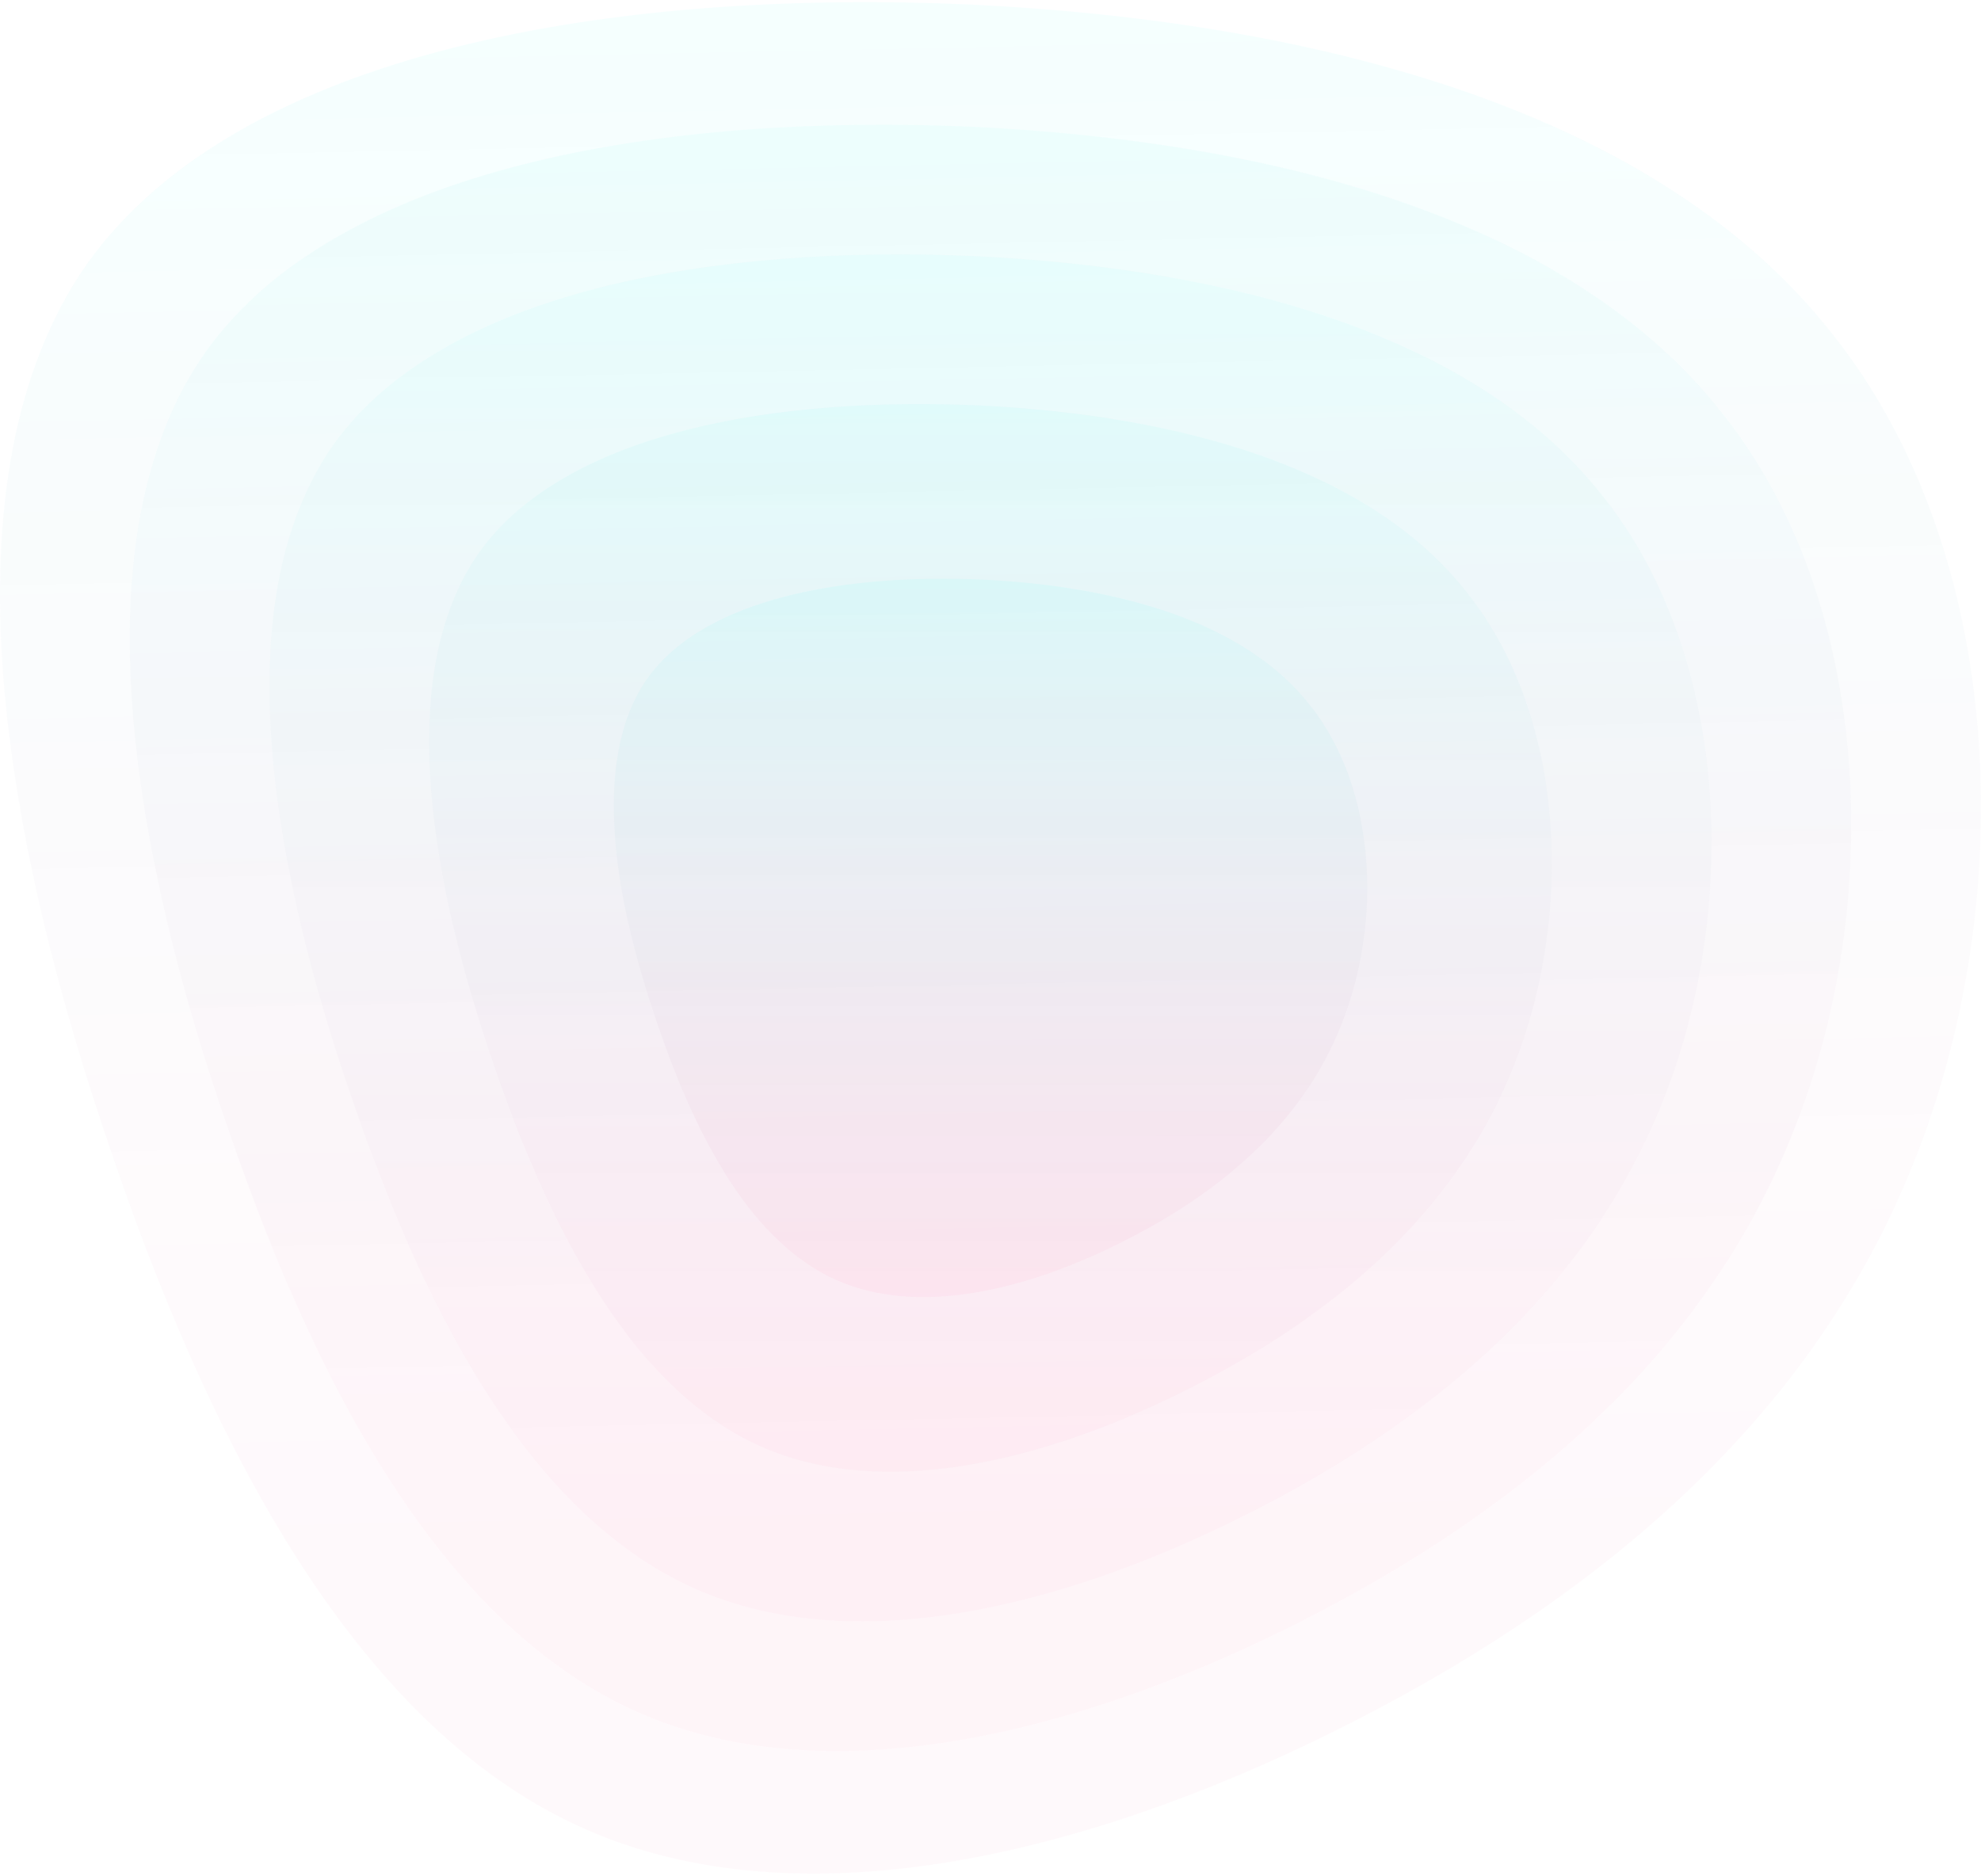 <svg width="397" height="376" viewBox="0 0 397 376" fill="none" xmlns="http://www.w3.org/2000/svg">
<g id="Contact Background" opacity="0.43">
<g id="5">
<path id="5_2" d="M367.257 67C402.161 110.847 404.7 180.43 383.44 233.173C362.497 285.917 318.074 321.82 267.622 346.921C217.169 372.022 160.371 385.684 117.216 366.62C74.062 347.556 44.552 295.766 22.975 232.855C1.081 169.945 -12.881 95.913 17.581 52.702C48.36 9.808 123.563 -2.265 194.64 0.912C265.718 4.407 332.67 22.835 367.257 67Z" fill="url(#paint0_linear)" fill-opacity="0.2"/>
</g>
<g id="4">
<path id="4_2" d="M345.153 82.849C375.485 120.953 377.691 181.421 359.216 227.256C341.017 273.091 302.412 304.292 258.568 326.105C214.724 347.918 165.365 359.791 127.863 343.224C90.361 326.657 64.717 281.651 45.966 226.98C26.939 172.31 14.806 107.975 41.278 70.424C68.026 33.148 133.378 22.656 195.146 25.417C256.913 28.454 315.096 44.469 345.153 82.849Z" fill="url(#paint1_linear)" fill-opacity="0.2"/>
</g>
<g id="3">
<path id="3_2" d="M321.348 99.621C346.757 131.647 348.605 182.471 333.129 220.995C317.883 259.518 285.545 285.742 248.818 304.076C212.09 322.41 170.743 332.389 139.329 318.464C107.914 304.54 86.432 266.713 70.725 220.762C54.787 174.812 44.623 120.74 66.798 89.178C89.204 57.849 143.949 49.03 195.69 51.351C247.432 53.904 296.17 67.364 321.348 99.621Z" fill="url(#paint2_linear)" fill-opacity="0.2"/>
</g>
<g id="2">
<path id="2_2" d="M294.143 118.974C313.925 143.987 315.364 183.682 303.315 213.769C291.446 243.857 266.269 264.339 237.675 278.658C209.081 292.977 176.89 300.771 152.432 289.896C127.975 279.02 111.25 249.476 99.021 213.588C86.613 177.7 78.7 135.468 95.964 110.818C113.408 86.349 156.029 79.461 196.312 81.274C236.596 83.268 274.541 93.78 294.143 118.974Z" fill="url(#paint3_linear)" fill-opacity="0.25"/>
</g>
<g id="1">
<path id="1_2" d="M262.687 141.553C275.963 158.384 276.929 185.094 268.842 205.34C260.877 225.586 243.98 239.368 224.791 249.003C205.601 258.639 183.997 263.883 167.584 256.565C151.17 249.247 139.946 229.367 131.739 205.218C123.411 181.069 118.101 152.652 129.687 136.064C141.394 119.599 169.997 114.965 197.032 116.184C224.066 117.526 249.532 124.6 262.687 141.553Z" fill="url(#paint4_linear)" fill-opacity="0.3"/>
</g>
</g>
<defs>
<linearGradient id="paint0_linear" x1="198.5" y1="0.432" x2="204.829" y2="305.374" gradientUnits="userSpaceOnUse">
<stop stop-color="#00FFF0" stop-opacity="0.46"/>
<stop offset="1" stop-color="#F90D6C" stop-opacity="0.25"/>
</linearGradient>
<linearGradient id="paint1_linear" x1="198.5" y1="25" x2="204" y2="290" gradientUnits="userSpaceOnUse">
<stop stop-color="#00FFF0" stop-opacity="0.46"/>
<stop offset="1" stop-color="#F90D6C" stop-opacity="0.25"/>
</linearGradient>
<linearGradient id="paint2_linear" x1="198.5" y1="51" x2="198.5" y2="325" gradientUnits="userSpaceOnUse">
<stop stop-color="#00FFF0" stop-opacity="0.46"/>
<stop offset="1" stop-color="#FF0066" stop-opacity="0.25"/>
</linearGradient>
<linearGradient id="paint3_linear" x1="198.5" y1="81" x2="198.5" y2="295" gradientUnits="userSpaceOnUse">
<stop stop-color="#00FFF0" stop-opacity="0.45"/>
<stop offset="1" stop-color="#FF0066" stop-opacity="0.25"/>
</linearGradient>
<linearGradient id="paint4_linear" x1="198.5" y1="116" x2="198.5" y2="260" gradientUnits="userSpaceOnUse">
<stop stop-color="#00FFF0" stop-opacity="0.46"/>
<stop offset="1" stop-color="#FF0066" stop-opacity="0.28"/>
</linearGradient>
</defs>
</svg>
